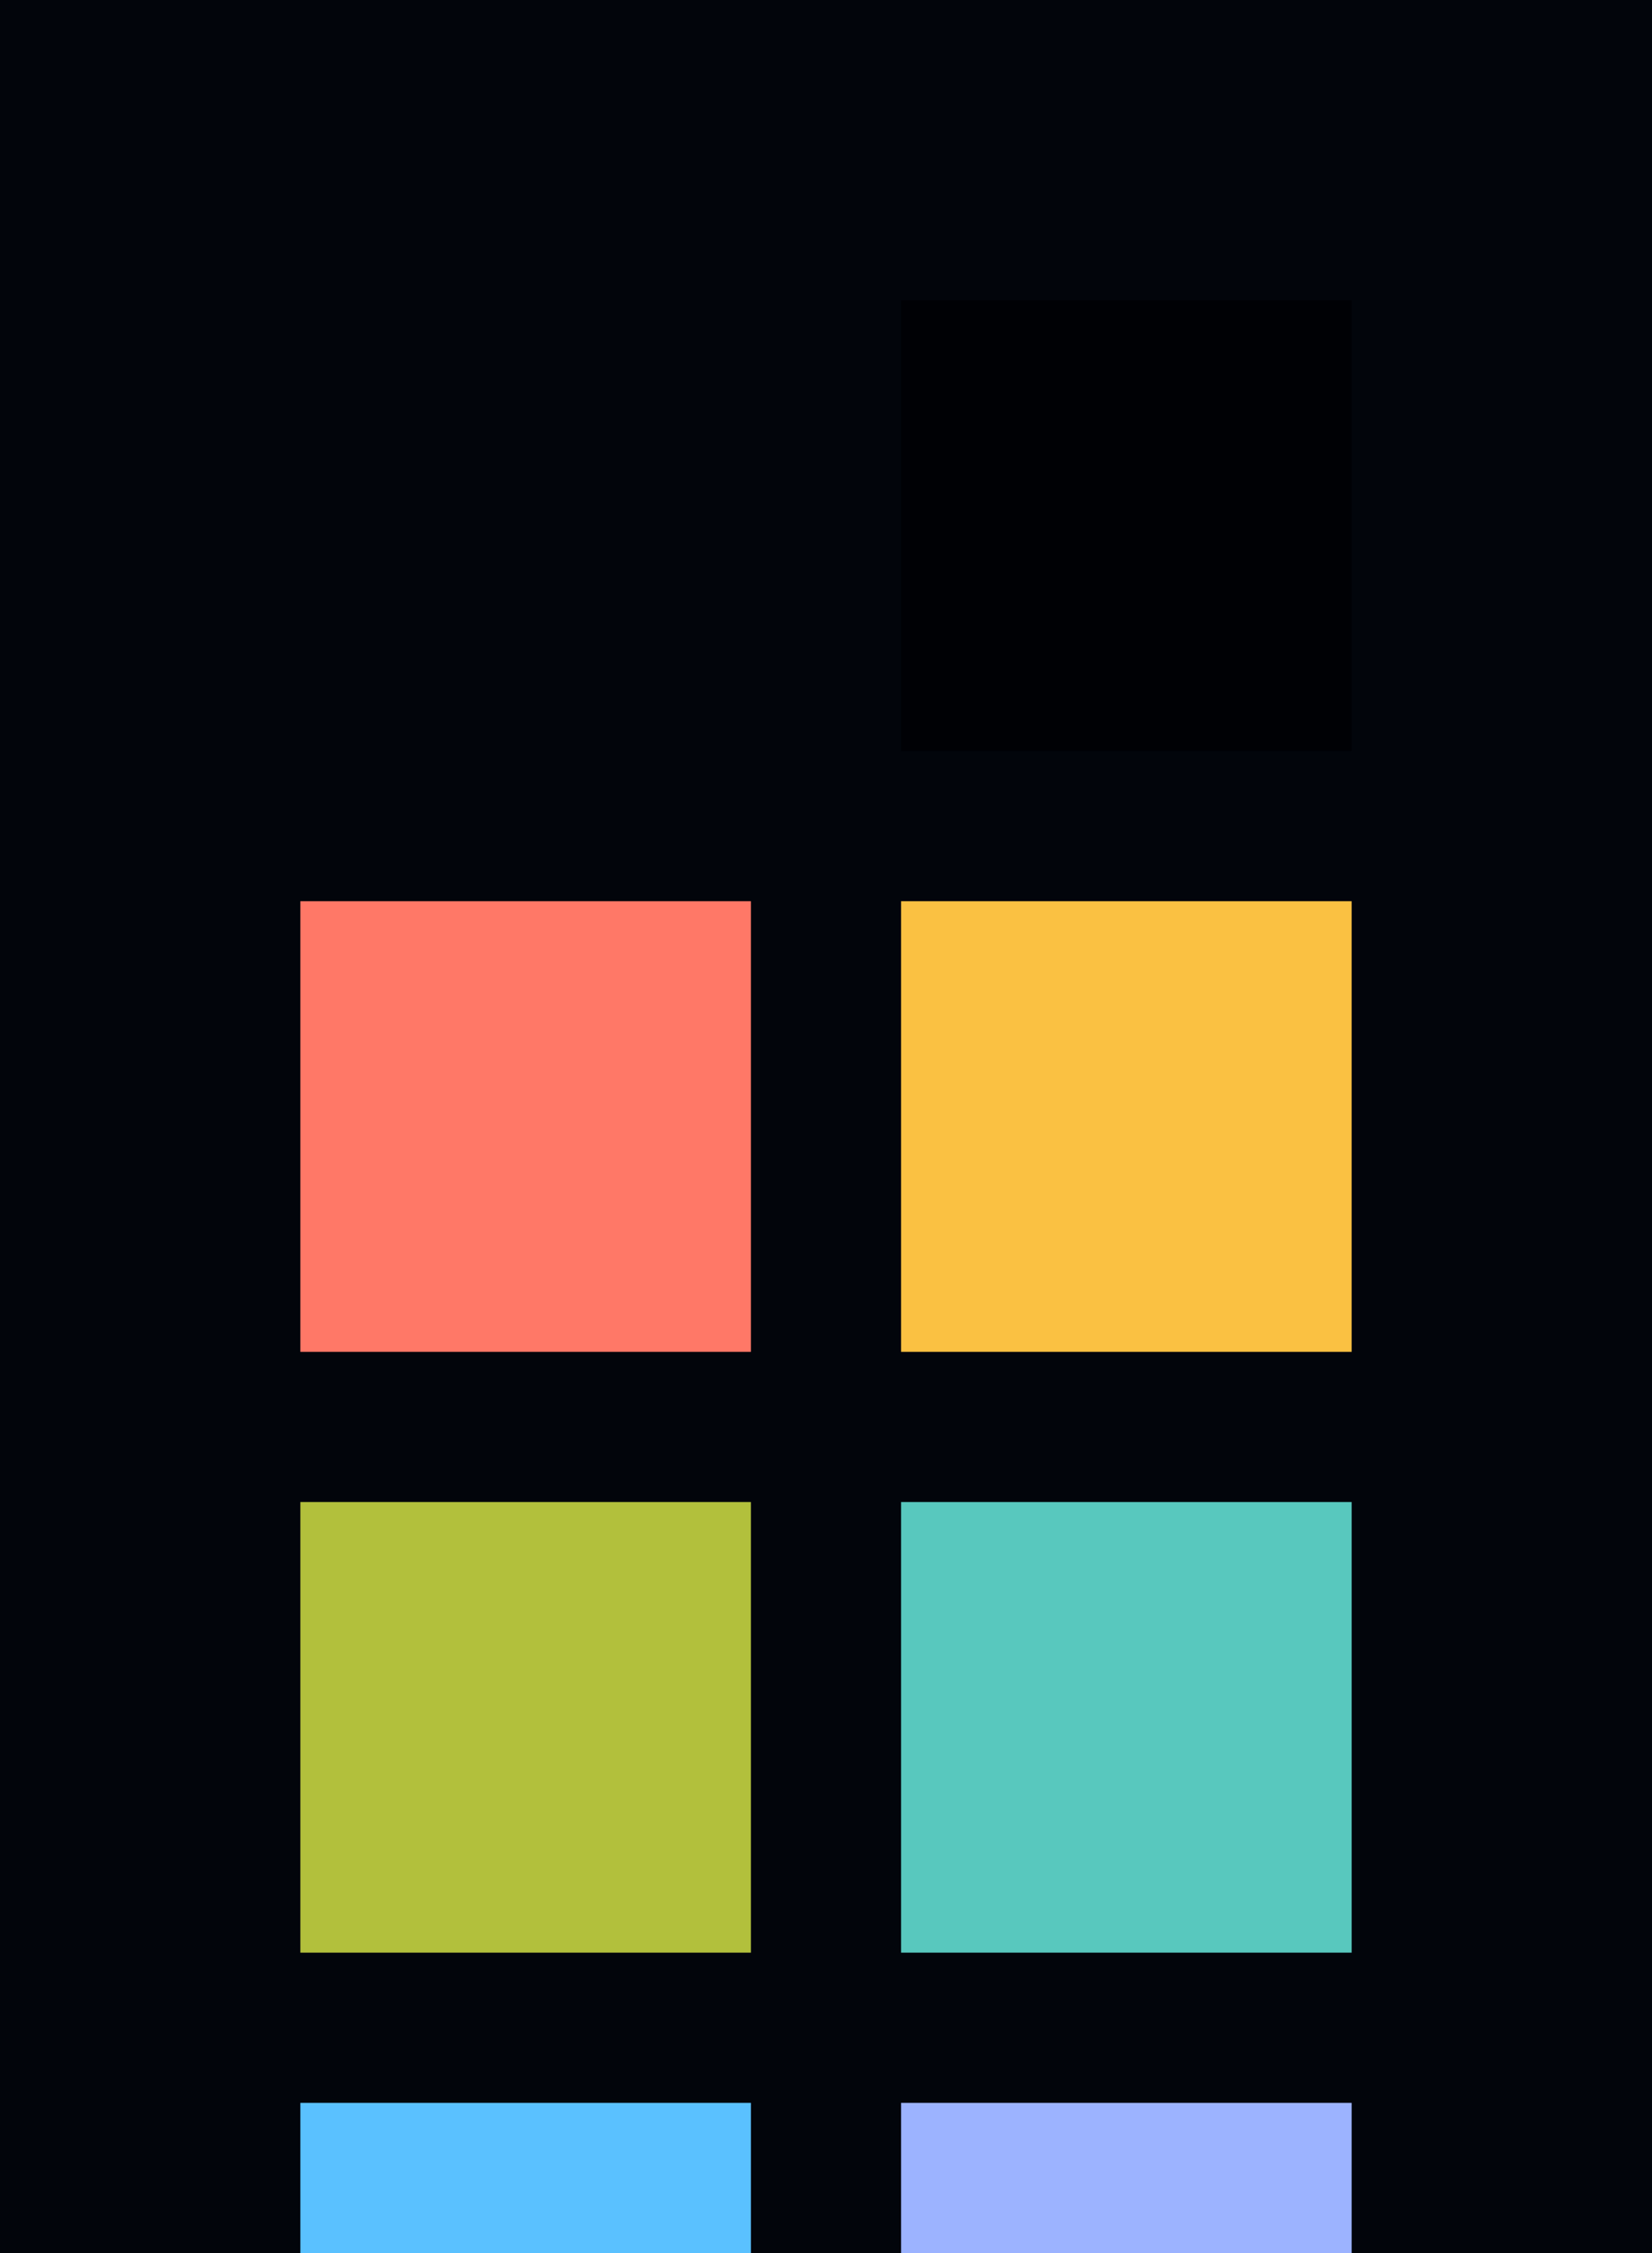 <?xml version="1.0" encoding="UTF-8" ?>
<svg width="165" height="225" xmlns="http://www.w3.org/2000/svg">
<rect x="0" y="0" width="165" height="225" style="fill:#02050b" />
<rect x="30" y="30" width="45" height="45" style="fill:#02050b" />
<rect x="90" y="30" width="45" height="45" style="fill:#000105" />
<rect x="30" y="90" width="45" height="45" style="fill:#ff7867" />
<rect x="90" y="90" width="45" height="45" style="fill:#fac142" />
<rect x="30" y="150" width="45" height="45" style="fill:#b2c03c" />
<rect x="90" y="150" width="45" height="45" style="fill:#58c8be" />
<rect x="30" y="210" width="45" height="45" style="fill:#5ac1ff" />
<rect x="90" y="210" width="45" height="45" style="fill:#9cb3ff" />
</svg>